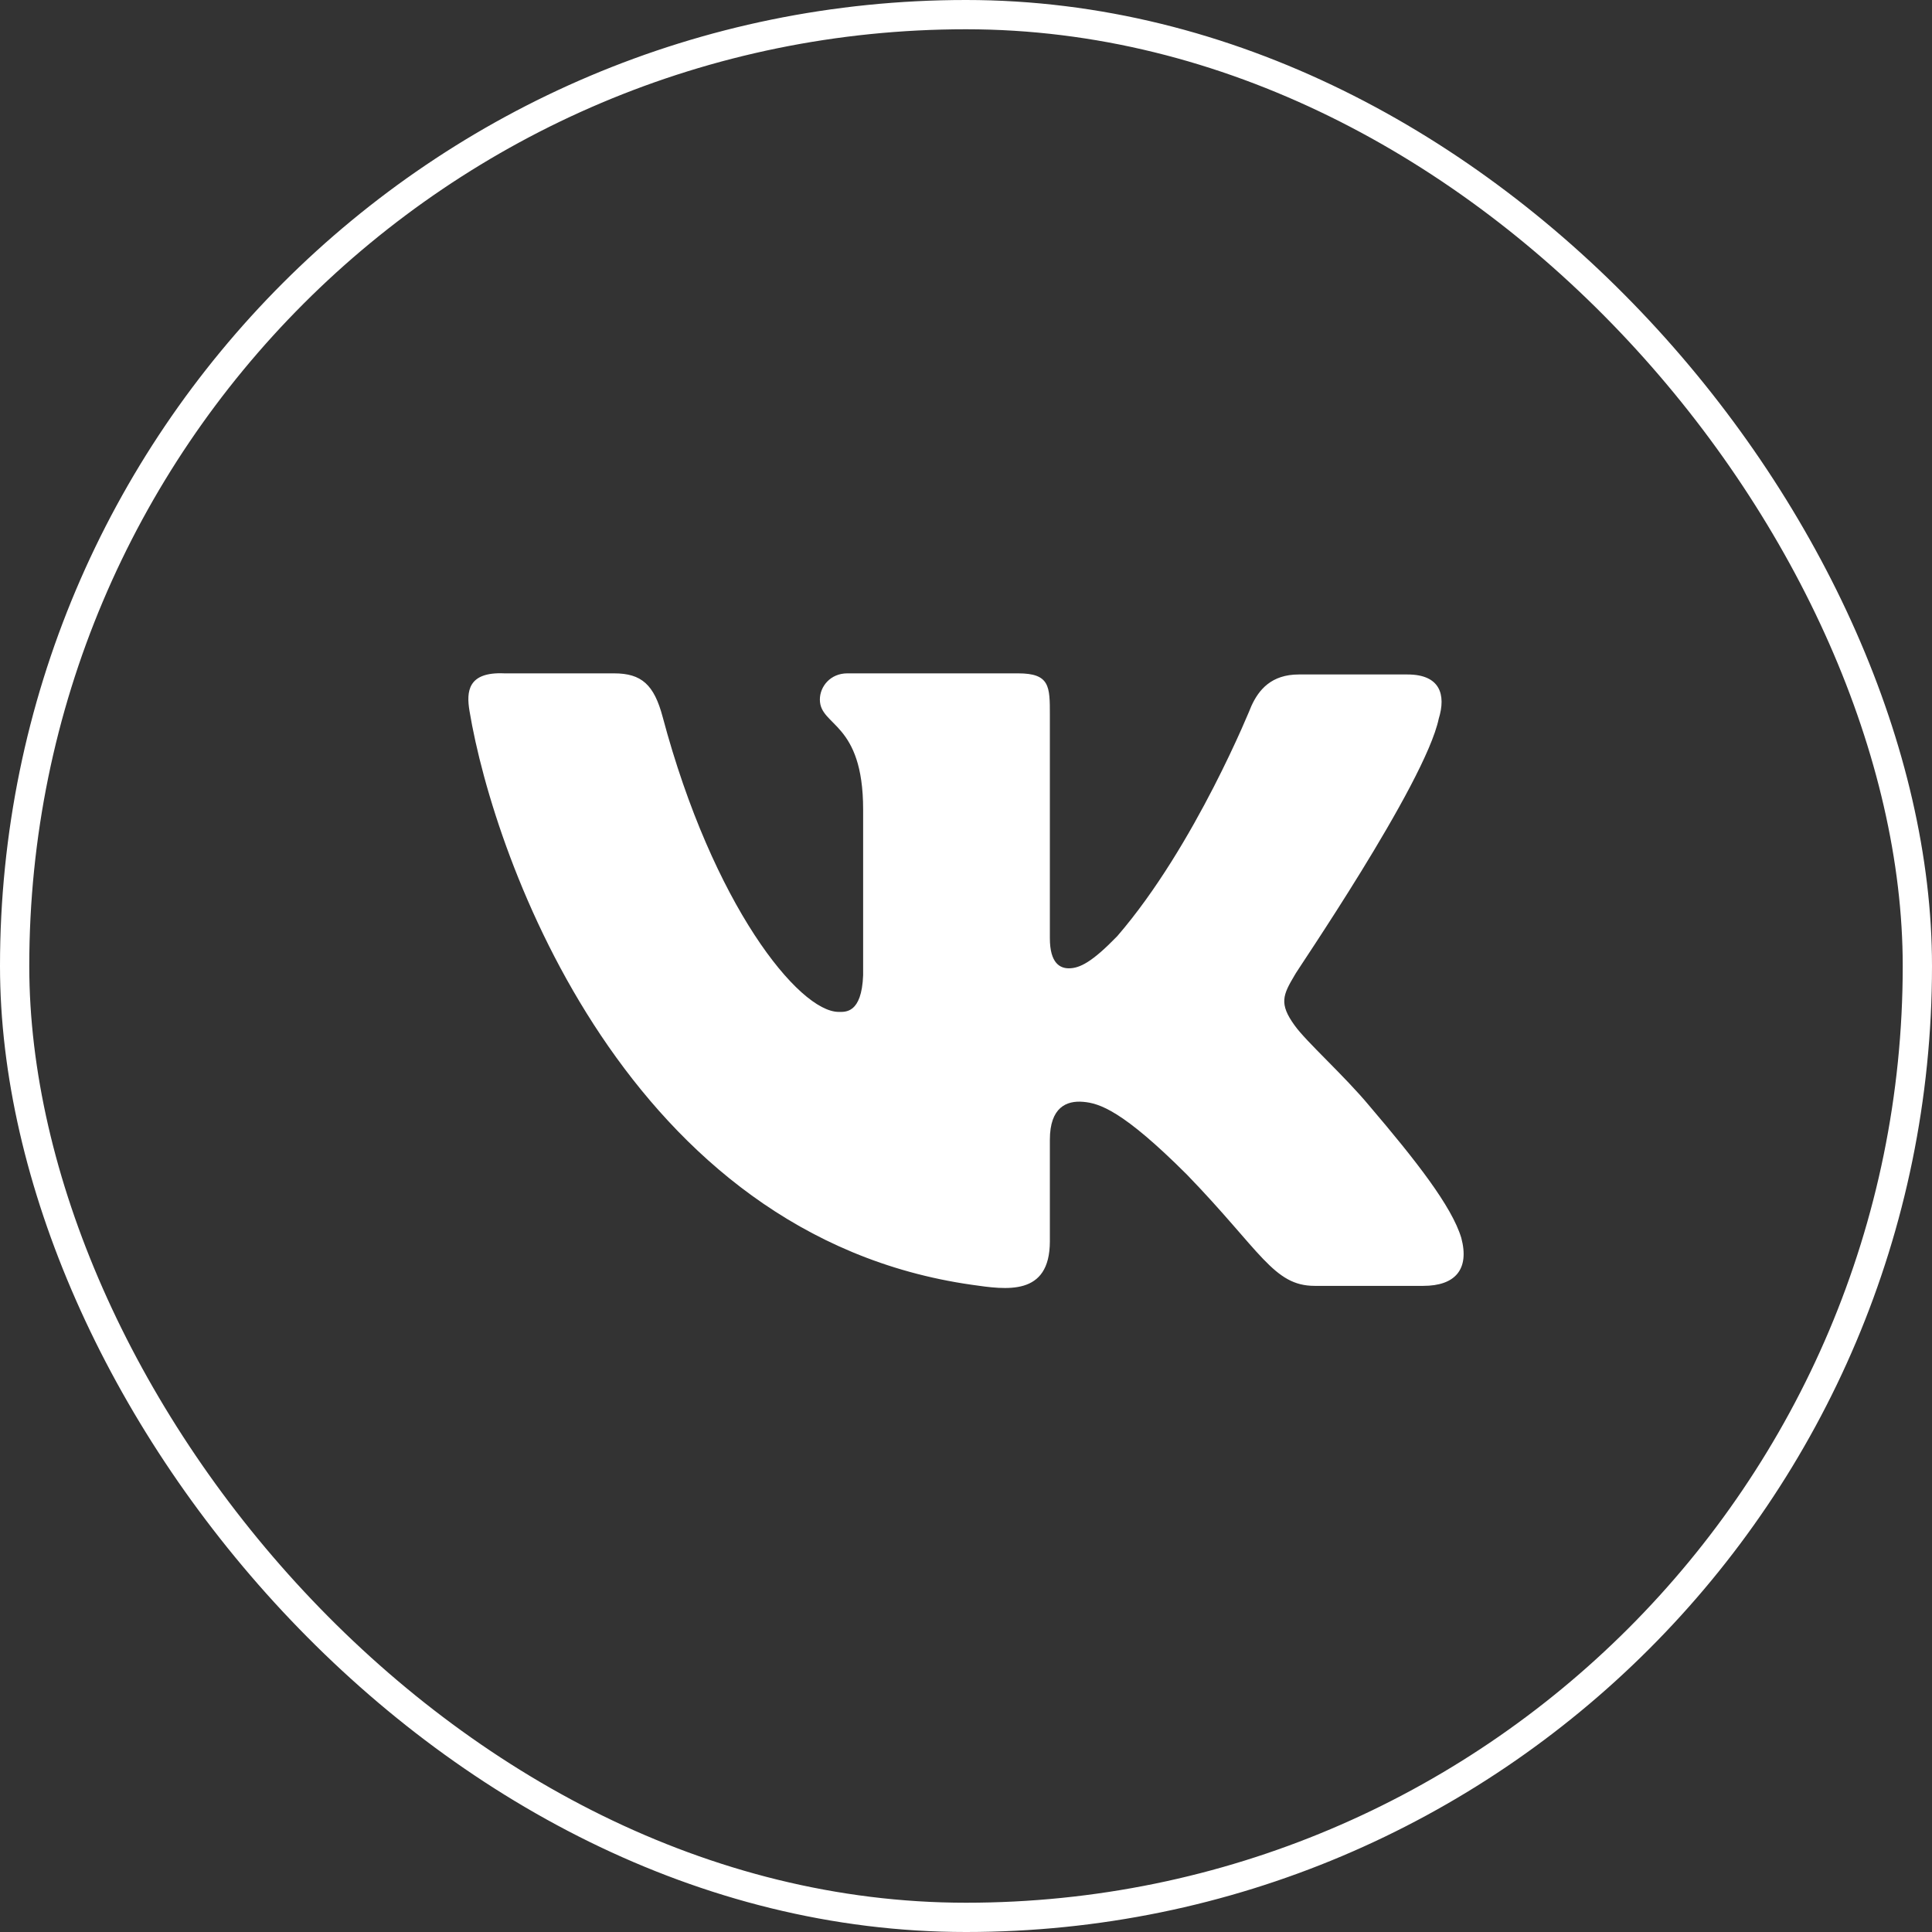 <svg width="66" height="66" viewBox="0 0 66 66" fill="none" xmlns="http://www.w3.org/2000/svg">
<rect x="0" y="0" width="66" height="66" fill="#333333" stroke="none"/>
<rect x="0.5" y="0.5" width="65" height="65" rx="32.5" stroke="white"/>
<path d="M48.082 23.041C49.199 23.041 49.402 23.732 49.15 24.551C48.681 26.785 44.19 33.316 44.226 33.316C43.829 33.986 43.685 34.284 44.226 35.029C44.622 35.587 45.92 36.742 46.785 37.784C48.37 39.645 49.596 41.209 49.92 42.289C50.208 43.369 49.704 43.927 48.623 43.927H44.911C43.505 43.927 43.072 42.736 40.55 40.13C38.351 37.933 37.555 37.686 36.998 37.64C36.44 37.593 35.865 37.821 35.865 38.938V42.401C35.865 44.295 34.371 44.057 33.198 43.89C21.455 42.217 16.887 29.401 16.038 24.283C15.931 23.632 15.971 22.945 17.232 23.003H20.98C21.918 23.003 22.345 23.392 22.638 24.493C24.35 30.915 27.29 34.568 28.652 34.568C28.872 34.568 29.436 34.632 29.486 33.316V27.657C29.486 24.644 28.008 24.828 28.008 23.897C28.008 23.45 28.369 23.003 28.945 23.003H34.783C35.865 23.003 35.865 23.45 35.865 24.418V32.05C35.865 32.916 36.221 33.079 36.513 33.079C36.882 33.079 37.306 32.87 38.171 31.976C40.838 28.886 42.748 24.12 42.748 24.12C43.001 23.562 43.433 23.041 44.37 23.041H48.082Z" fill="white"/>
</svg>
